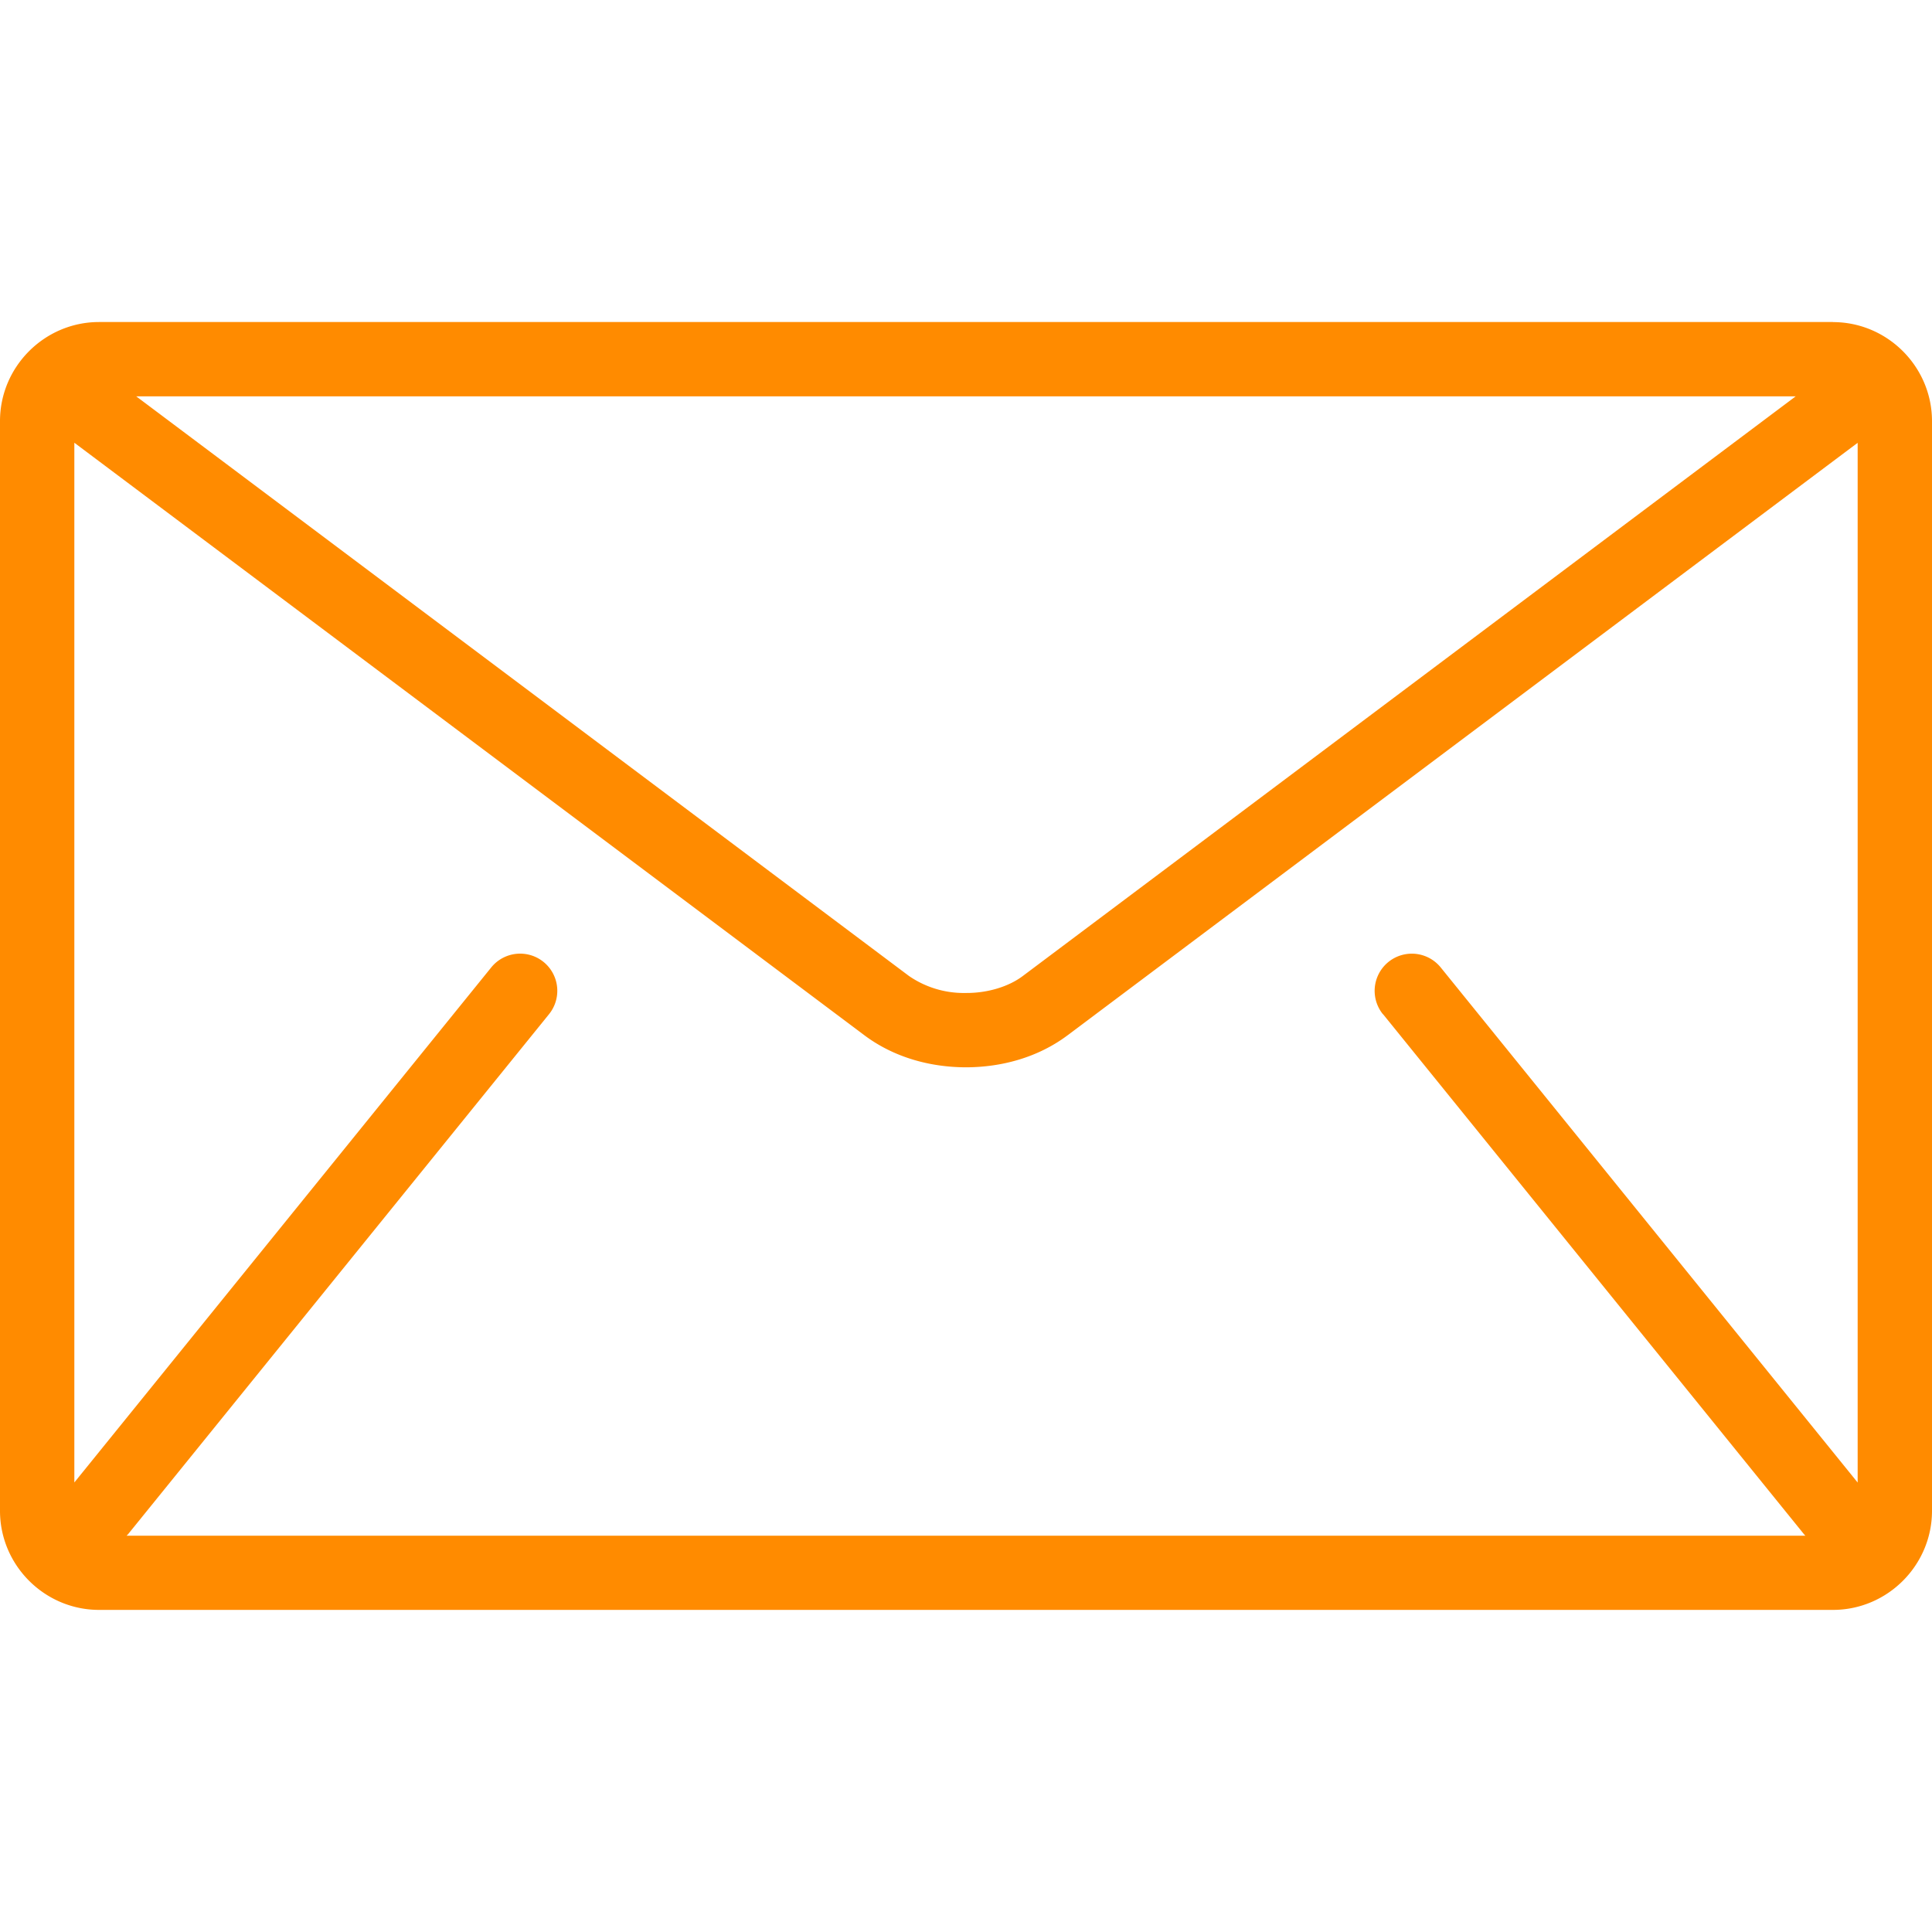 <svg width="25" height="25" fill="none" xmlns="http://www.w3.org/2000/svg"><g clip-path="url(#clip0)"><path d="M23.718 4.167H1.282C.577 4.167 0 4.744 0 5.449V19.55c0 .705.577 1.282 1.282 1.282h22.436c.705 0 1.282-.577 1.282-1.282V5.45c0-.705-.577-1.282-1.282-1.282zm-.481.961l-10 7.5c-.18.137-.455.223-.737.221a1.251 1.251 0 01-.738-.22l-9.999-7.5h21.474zm-5.341 7.995l5.448 6.73c.006.008.012.013.018.019H1.638l.018-.018 5.448-6.73a.48.48 0 00-.747-.606L.962 19.183V5.729l10.224 7.668c.384.287.852.413 1.314.414.461-.001.93-.127 1.314-.414L24.038 5.73v13.454l-5.395-6.665a.48.48 0 10-.748.605z" fill="#FF8B00"/></g><defs><clipPath id="clip0"><path fill="#fff" d="M0 0h25v25H0z"/></clipPath></defs></svg>